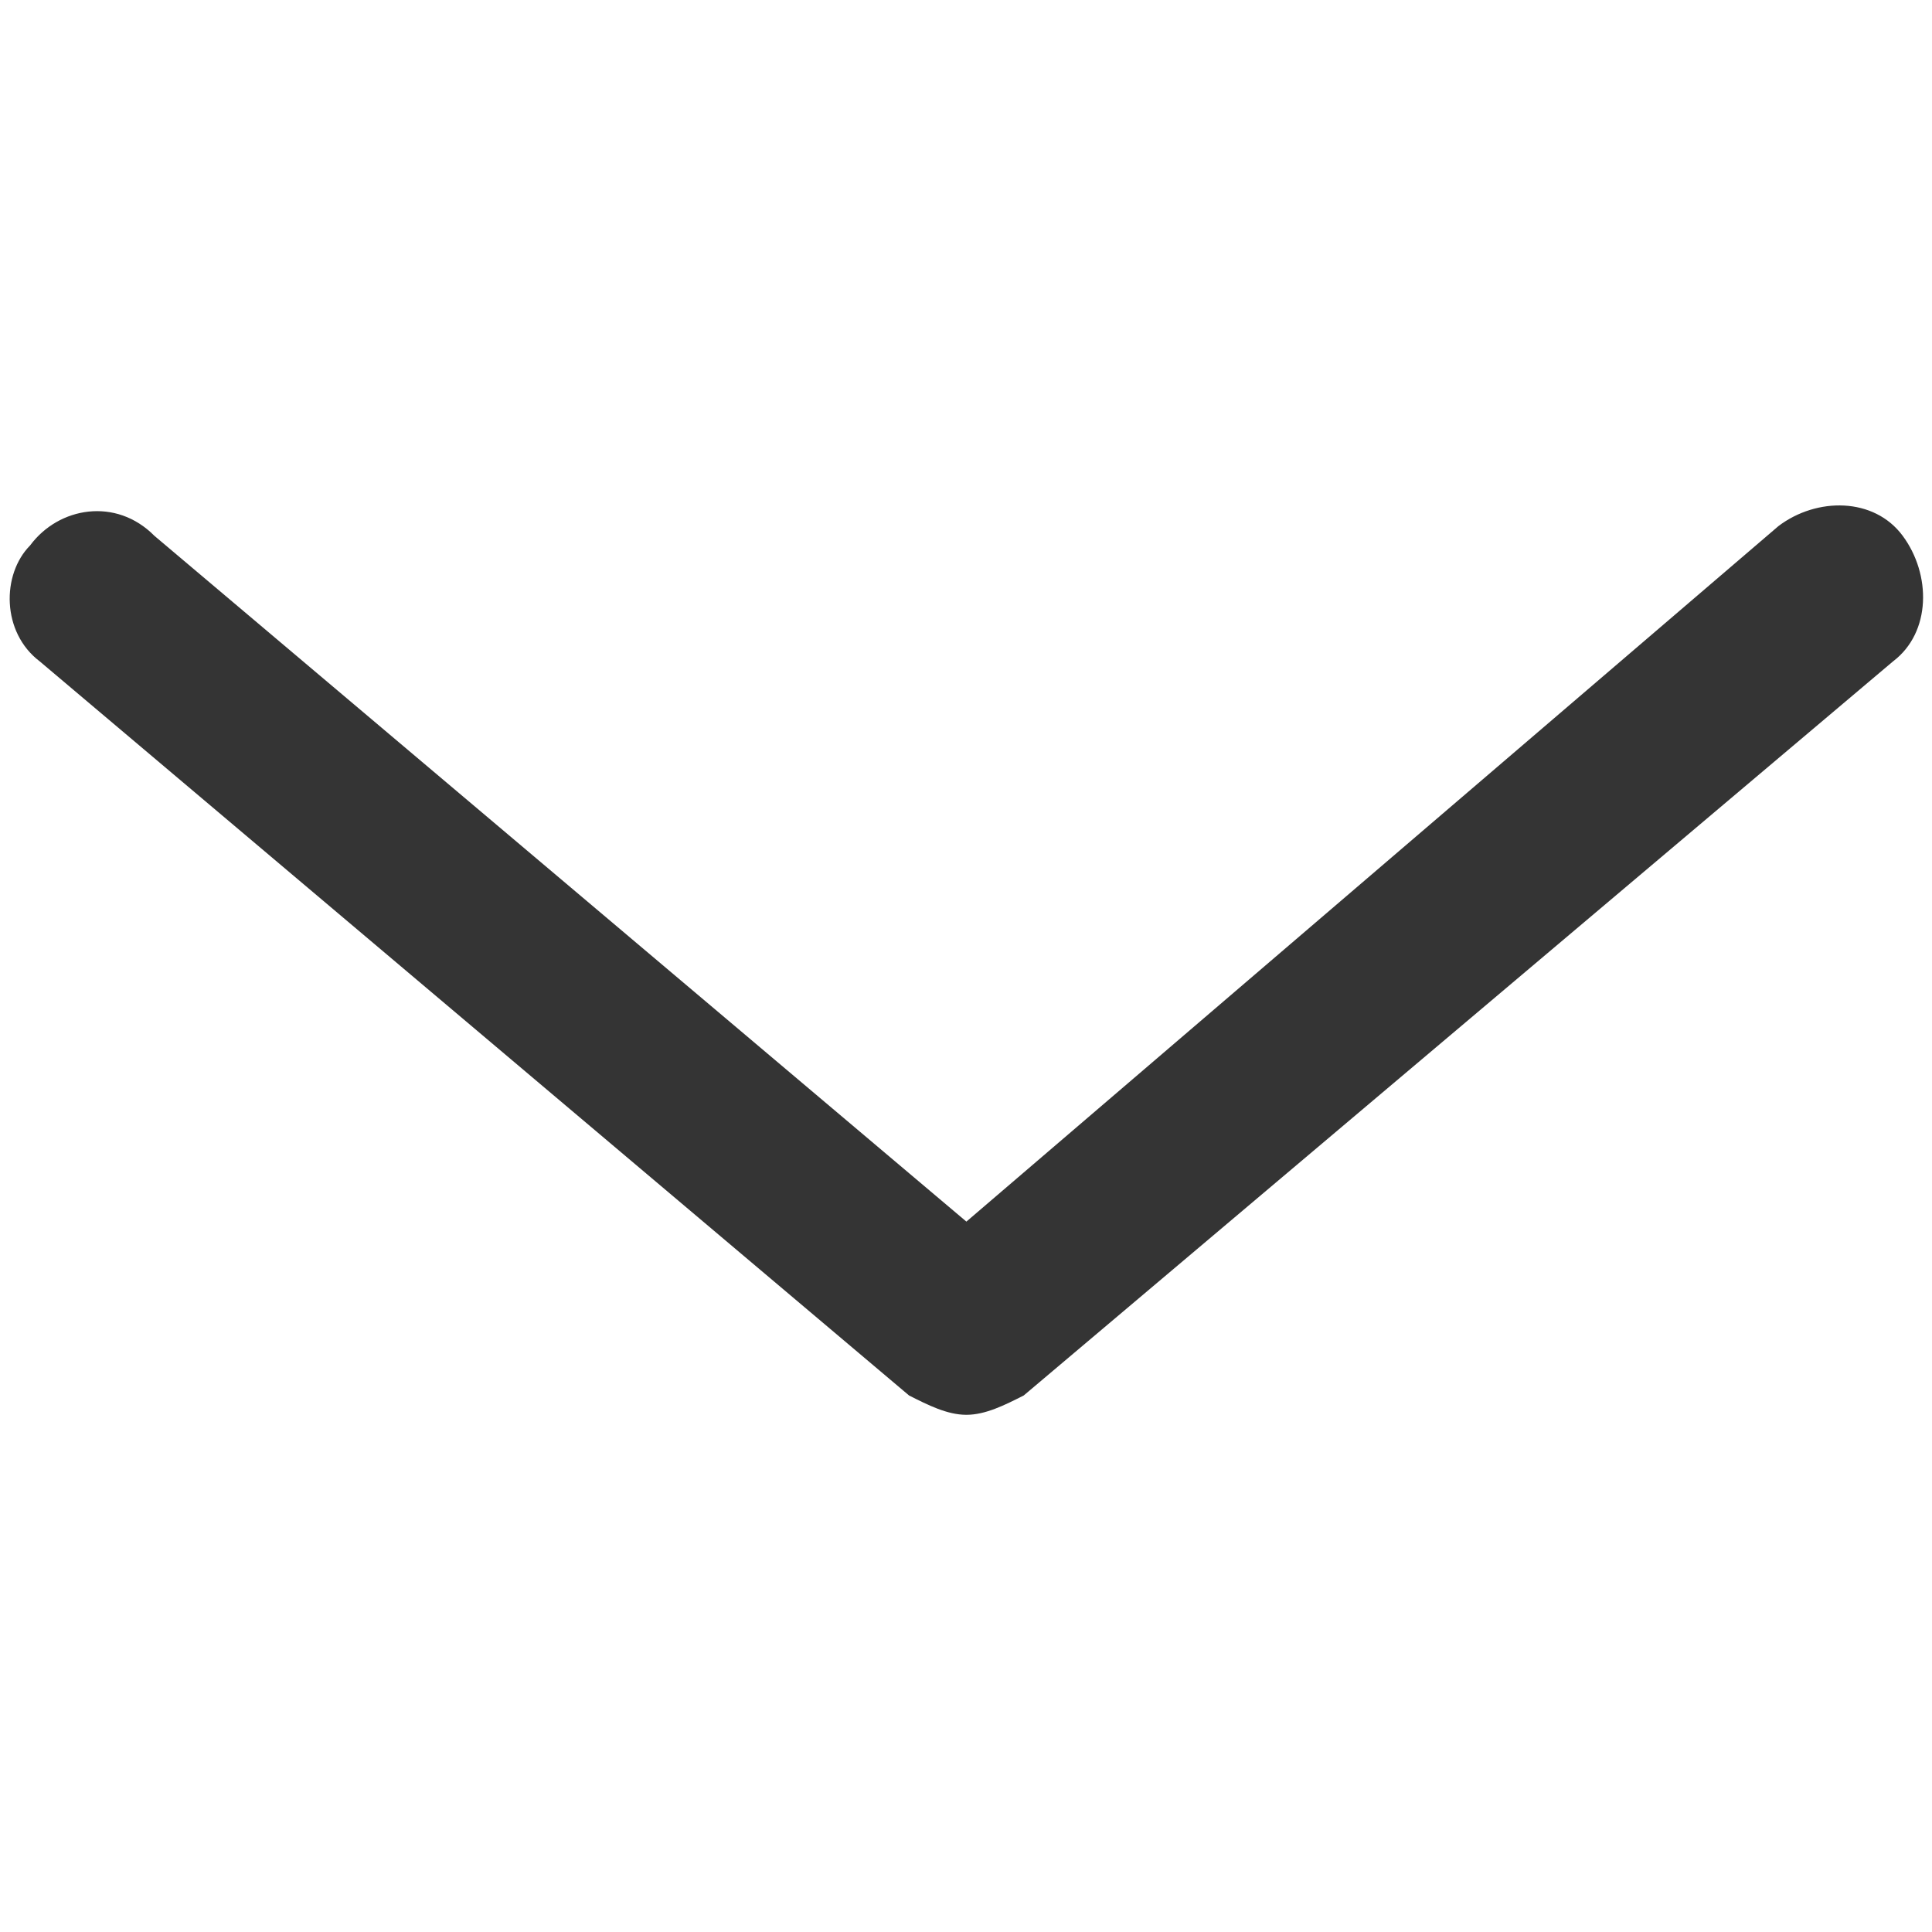 <?xml version="1.0" encoding="UTF-8" standalone="no"?>
<!-- Created with Inkscape (http://www.inkscape.org/) -->

<svg
   xmlns:dc="http://purl.org/dc/elements/1.1/"
   xmlns:cc="http://creativecommons.org/ns#"
   xmlns:rdf="http://www.w3.org/1999/02/22-rdf-syntax-ns#"
   xmlns:svg="http://www.w3.org/2000/svg"
   xmlns="http://www.w3.org/2000/svg"
   xmlns:sodipodi="http://sodipodi.sourceforge.net/DTD/sodipodi-0.dtd"
   xmlns:inkscape="http://www.inkscape.org/namespaces/inkscape"
   width="20"
   height="20"
   viewBox="0 0 20 20"
   id="svg3370"
   version="1.1"
   inkscape:version="0.91 r13725"
   sodipodi:docname="arrow_down.svg">
  <defs
     id="defs3372" />
  <sodipodi:namedview
     id="base"
     pagecolor="#ffffff"
     bordercolor="#666666"
     borderopacity="1.0"
     inkscape:pageopacity="0.0"
     inkscape:pageshadow="2"
     inkscape:zoom="14.382551"
     inkscape:cx="18.390597"
     inkscape:cy="1.7902351"
     inkscape:document-units="px"
     inkscape:current-layer="layer1"
     showgrid="false"
     fit-margin-top="0"
     fit-margin-left="0"
     fit-margin-right="0"
     fit-margin-bottom="0"
     units="px"
     inkscape:window-width="1536"
     inkscape:window-height="801"
     inkscape:window-x="-8"
     inkscape:window-y="-8"
     inkscape:window-maximized="1" />
  <g
     inkscape:label="Layer 1"
     inkscape:groupmode="layer"
     id="layer1"
     transform="translate(35.614,-725.641)">
    <g
       id="g3339"
       transform="matrix(0.989,0,0,1,-36.489,732.087)">
      <path
         d="M 11.6,8 20.7,0.4 C 21.1,0.1 21.1,-0.5 20.8,-0.9 20.5,-1.3 19.9,-1.3 19.5,-1 L 11,6.2 2.5,-0.9 C 2.1,-1.3 1.5,-1.2 1.2,-0.8 0.9,-0.5 0.9,0.1 1.3,0.4 L 10.4,8 c 0.2,0.1 0.4,0.2 0.6,0.2 0.2,0 0.4,-0.1 0.6,-0.2 z"
         id="path3341"
         inkscape:connector-curvature="0"
         style="fill:#343434" />
    </g>
  </g>
</svg>
